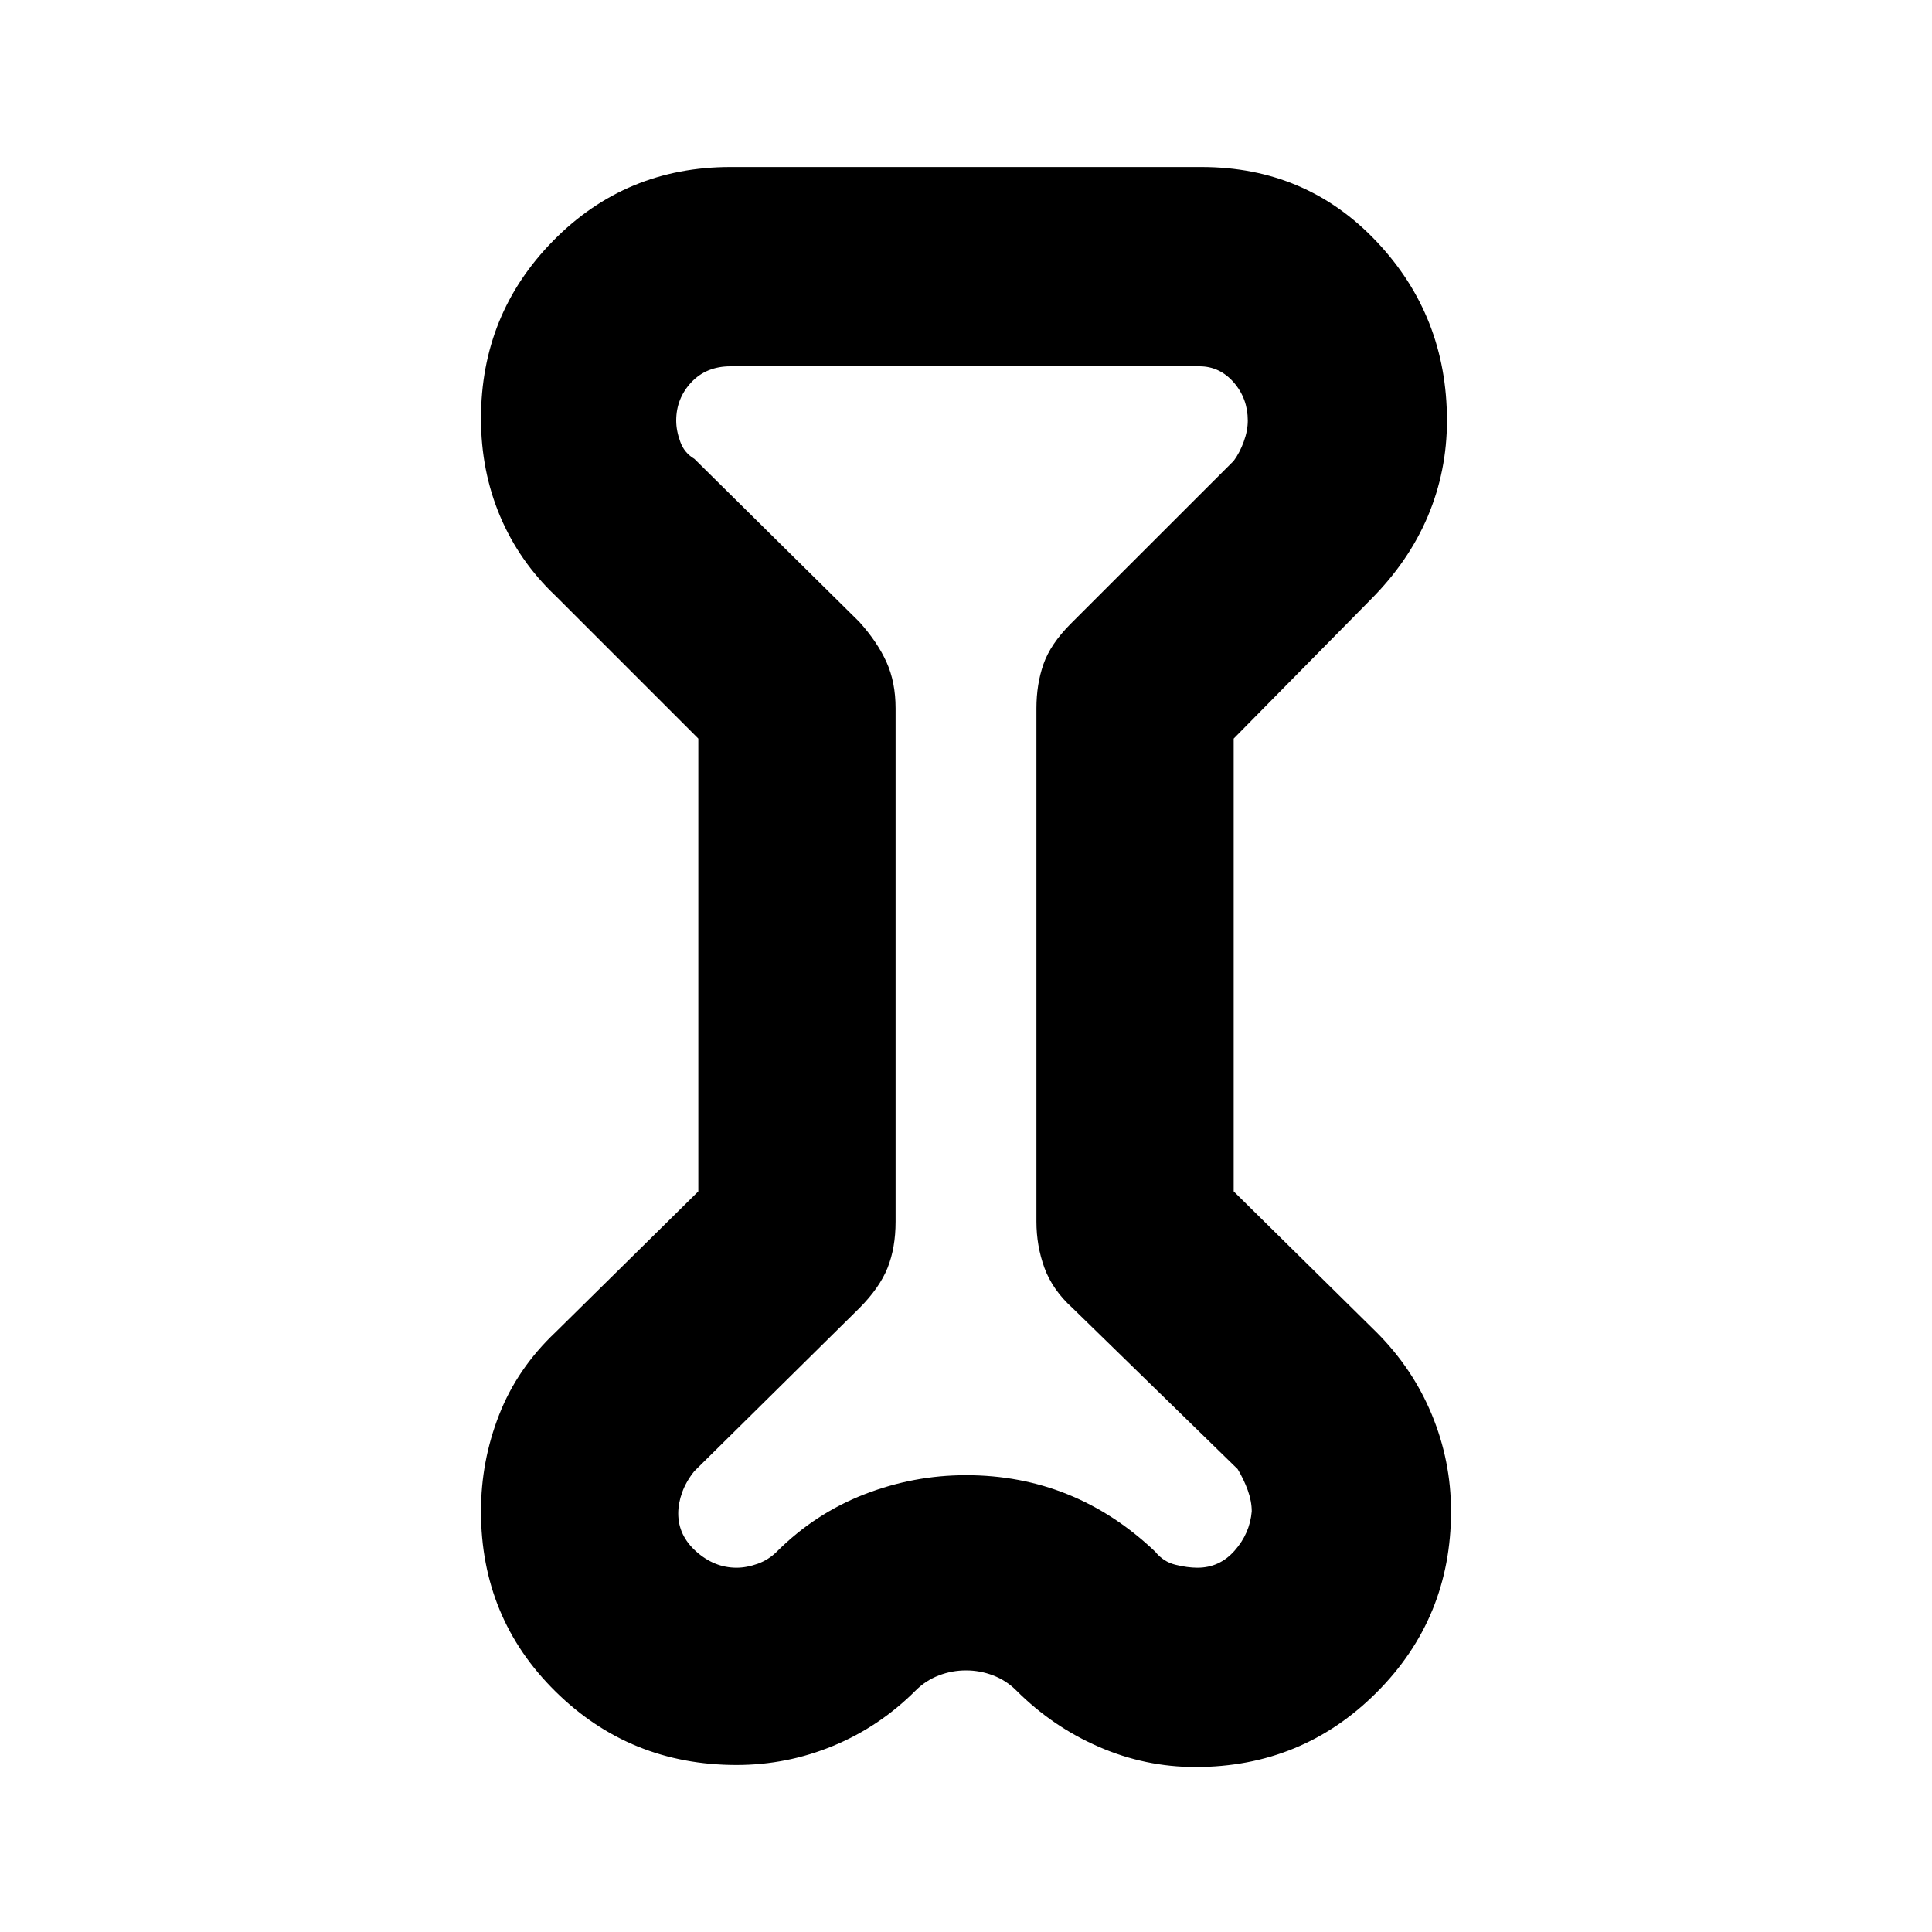 <svg xmlns="http://www.w3.org/2000/svg" height="20" width="20"><path d="M7.229 7.646 5.75 6.167q-.375-.355-.573-.823-.198-.469-.198-1.011 0-1.083.75-1.843.75-.761 1.833-.761h4.876q1.083 0 1.812.771.729.771.729 1.854 0 .521-.198.99-.198.468-.593.864l-1.417 1.438v4.687l1.479 1.459q.375.375.573.854.198.479.198 1 0 1.104-.771 1.875-.771.771-1.875.771-.521 0-1-.209-.479-.208-.854-.583-.104-.104-.24-.156-.135-.052-.281-.052-.146 0-.281.052-.136.052-.24.156-.375.375-.854.573-.479.198-1 .198-1.104 0-1.875-.761-.771-.76-.771-1.864 0-.521.188-1 .187-.479.583-.854l1.479-1.459Zm2.042-.313v5.313q0 .271-.083.479-.084.208-.292.417l-1.708 1.687q-.084.104-.126.219-.041.114-.041.219 0 .229.187.395.188.167.417.167.104 0 .219-.041.114-.042.198-.126.396-.395.906-.593.51-.198 1.052-.198.562 0 1.052.198t.906.593q.084.105.209.136.125.031.229.031.229 0 .385-.177.157-.177.177-.406 0-.104-.041-.219-.042-.115-.105-.219l-1.708-1.666q-.208-.188-.292-.417-.083-.229-.083-.479V7.333q0-.25.073-.458.073-.208.281-.417l1.688-1.687q.062-.083.104-.198.042-.115.042-.219 0-.229-.146-.396-.146-.166-.354-.166H7.562q-.25 0-.406.166Q7 4.125 7 4.354q0 .104.042.219.041.115.146.177l1.708 1.688q.187.208.281.416.094.208.094.479Zm.708 2.688Z"/></svg>